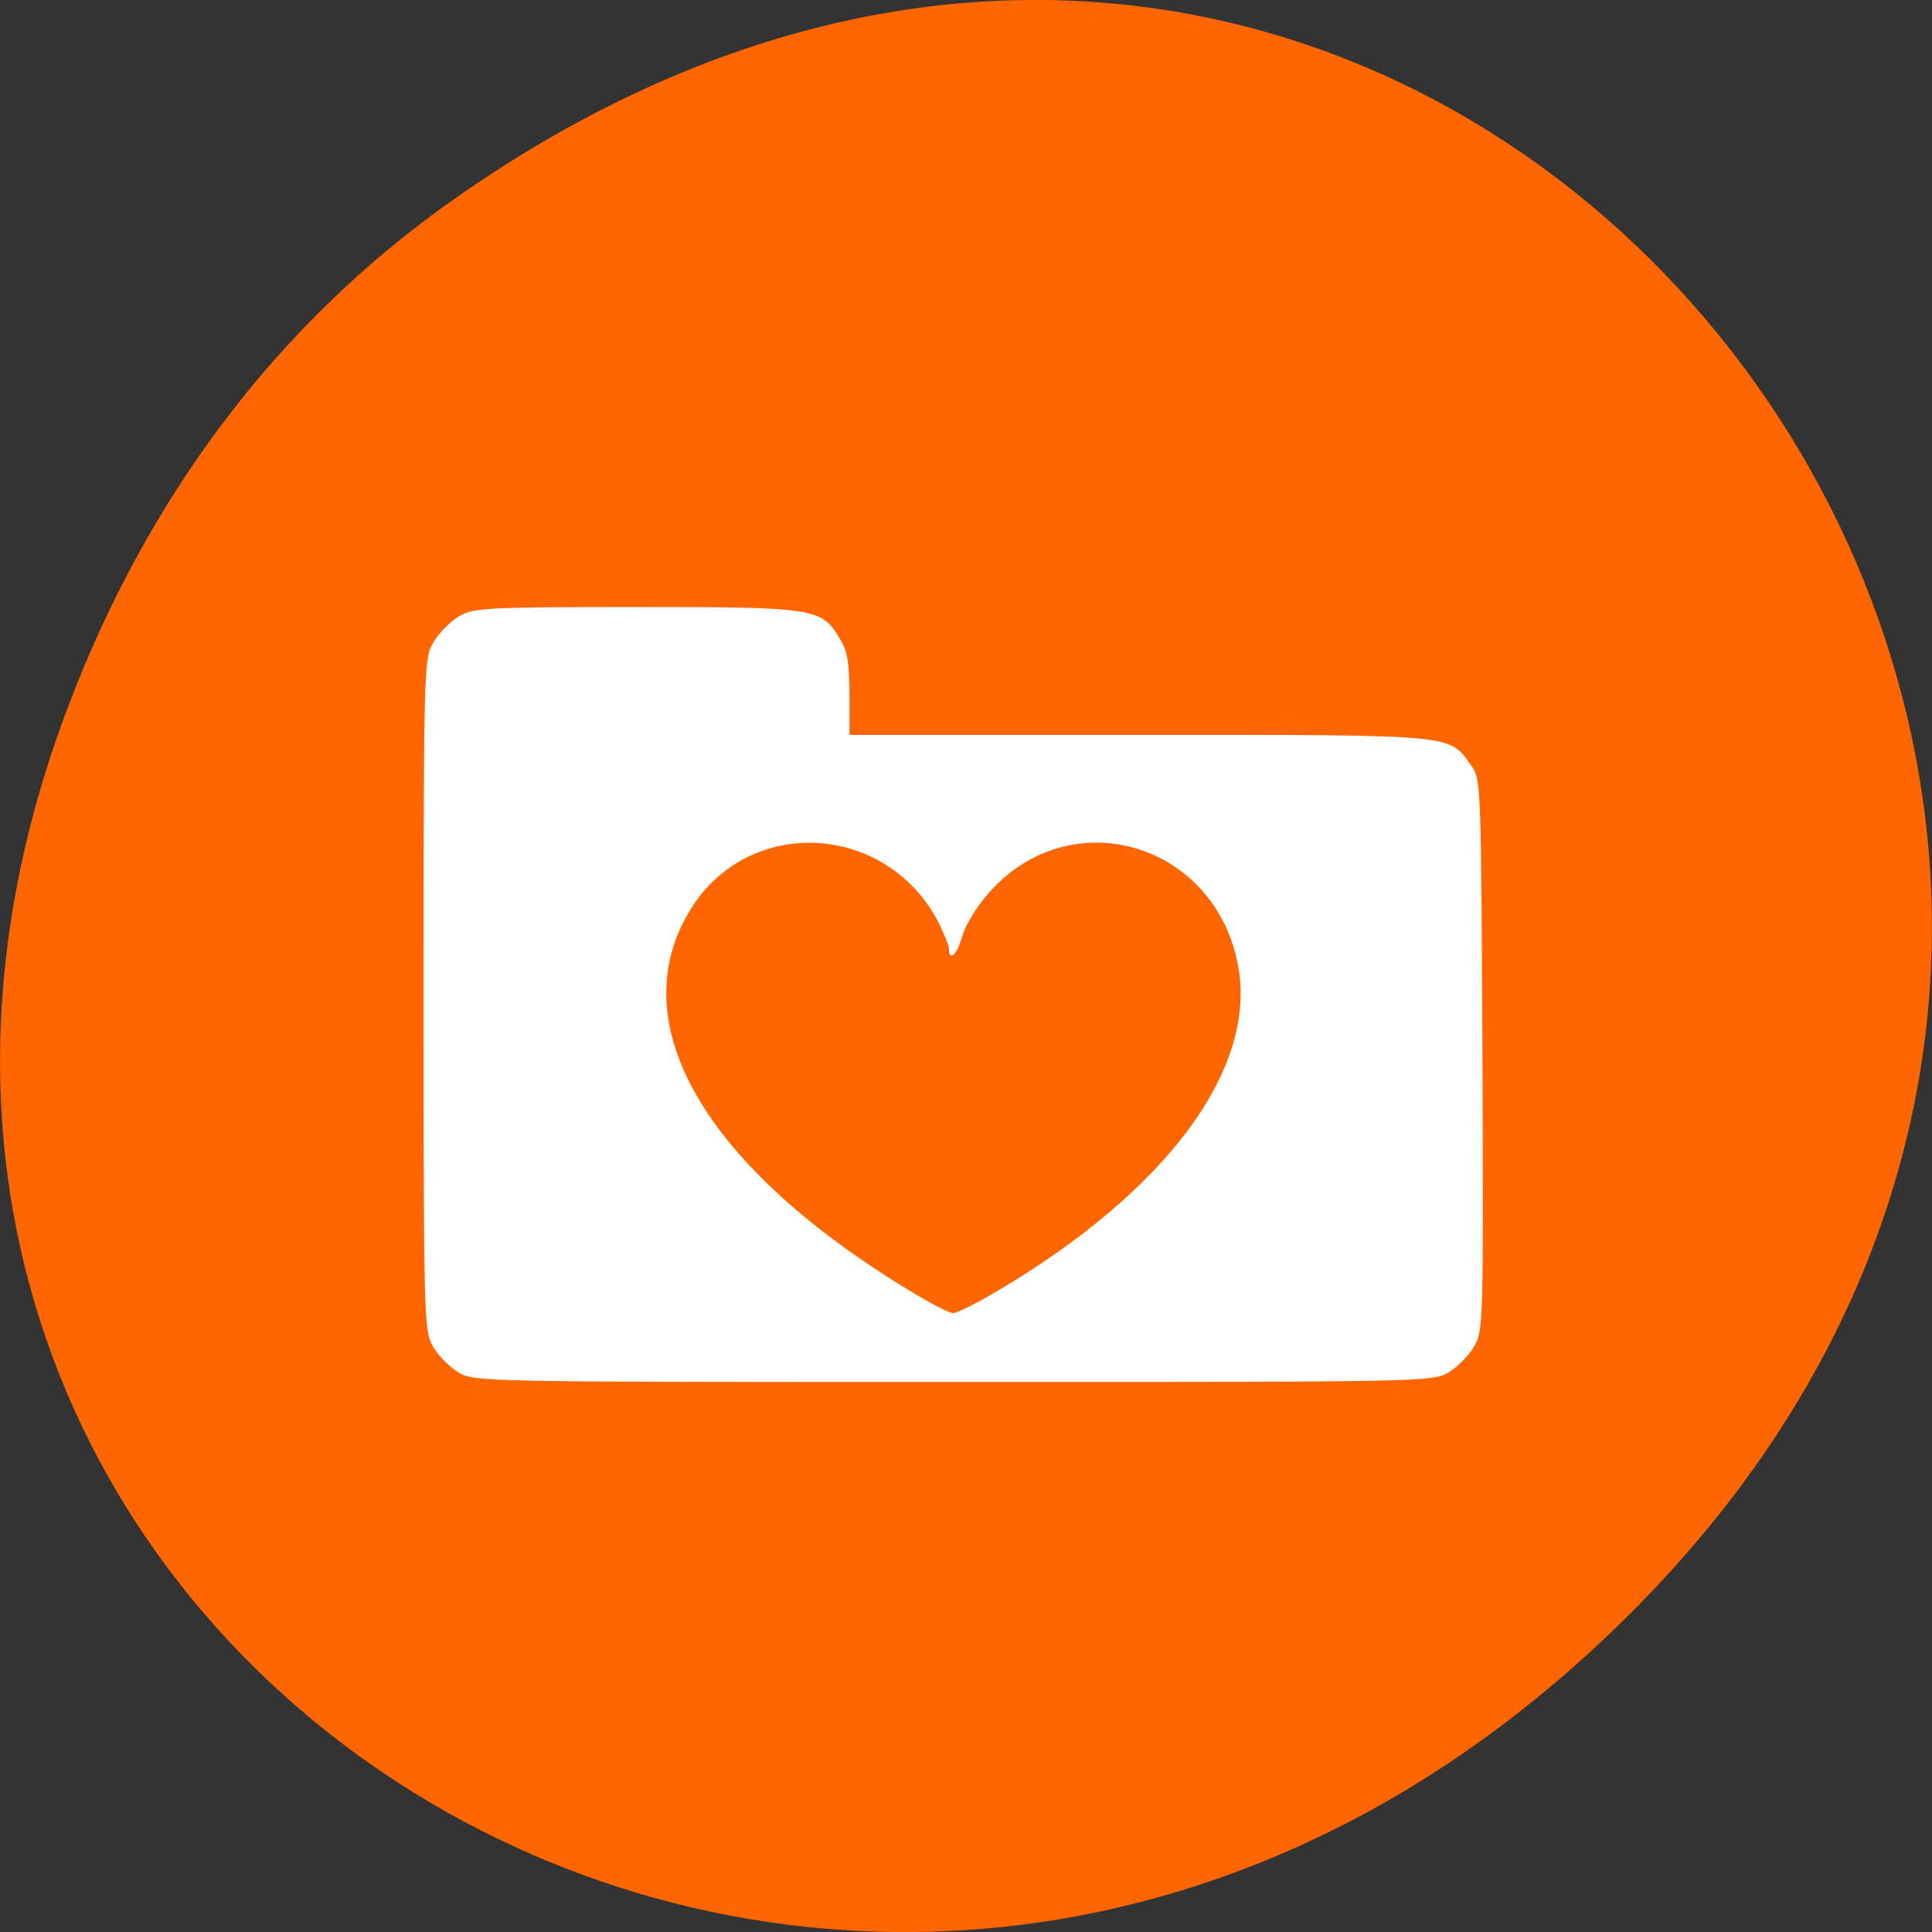 
<svg xmlns="http://www.w3.org/2000/svg" xmlns:xlink="http://www.w3.org/1999/xlink" width="16px" height="16px" viewBox="0 0 16 16" version="1.1">
<rect x="0" y="0" width="16" height="16" fill="#333333" stroke="none"/>
<g id="surface1">
<path style=" stroke:none;fill-rule:nonzero;fill:rgb(100%,40%,0%);fill-opacity:1;" d="M 3.762 1.648 C 11.945 -4.105 20.234 6.52 13.566 13.297 C 7.285 19.684 -2.477 13.766 0.578 5.816 C 1.211 4.16 2.258 2.703 3.762 1.648 Z M 3.762 1.648 "/>
<path style=" stroke:none;fill-rule:nonzero;fill:rgb(100%,100%,100%);fill-opacity:1;" d="M 3.793 11.363 C 3.723 11.32 3.629 11.227 3.586 11.152 C 3.512 11.023 3.508 10.941 3.508 8.238 C 3.508 5.531 3.512 5.453 3.586 5.324 C 3.629 5.25 3.723 5.152 3.793 5.109 C 3.914 5.035 3.992 5.027 5.266 5.027 C 6.762 5.027 6.805 5.035 6.957 5.293 C 7.02 5.395 7.035 5.496 7.035 5.754 L 7.035 6.086 L 9.434 6.086 C 12.086 6.086 11.996 6.078 12.184 6.34 C 12.266 6.453 12.266 6.504 12.277 8.738 C 12.285 10.957 12.285 11.023 12.207 11.152 C 12.164 11.227 12.07 11.32 12 11.363 C 11.875 11.445 11.797 11.445 7.898 11.445 C 3.996 11.445 3.918 11.445 3.793 11.363 Z M 8.266 10.688 C 9.676 9.852 10.422 8.836 10.25 7.98 C 10.047 6.961 8.84 6.629 8.176 7.41 C 8.086 7.512 7.992 7.668 7.969 7.754 C 7.926 7.906 7.859 7.969 7.859 7.859 C 7.859 7.832 7.82 7.738 7.777 7.648 C 7.352 6.812 6.203 6.746 5.719 7.531 C 5.137 8.473 5.836 9.672 7.57 10.711 C 7.719 10.801 7.863 10.875 7.895 10.875 C 7.922 10.875 8.09 10.793 8.266 10.688 Z M 8.266 10.688 "/>
</g>
</svg>

